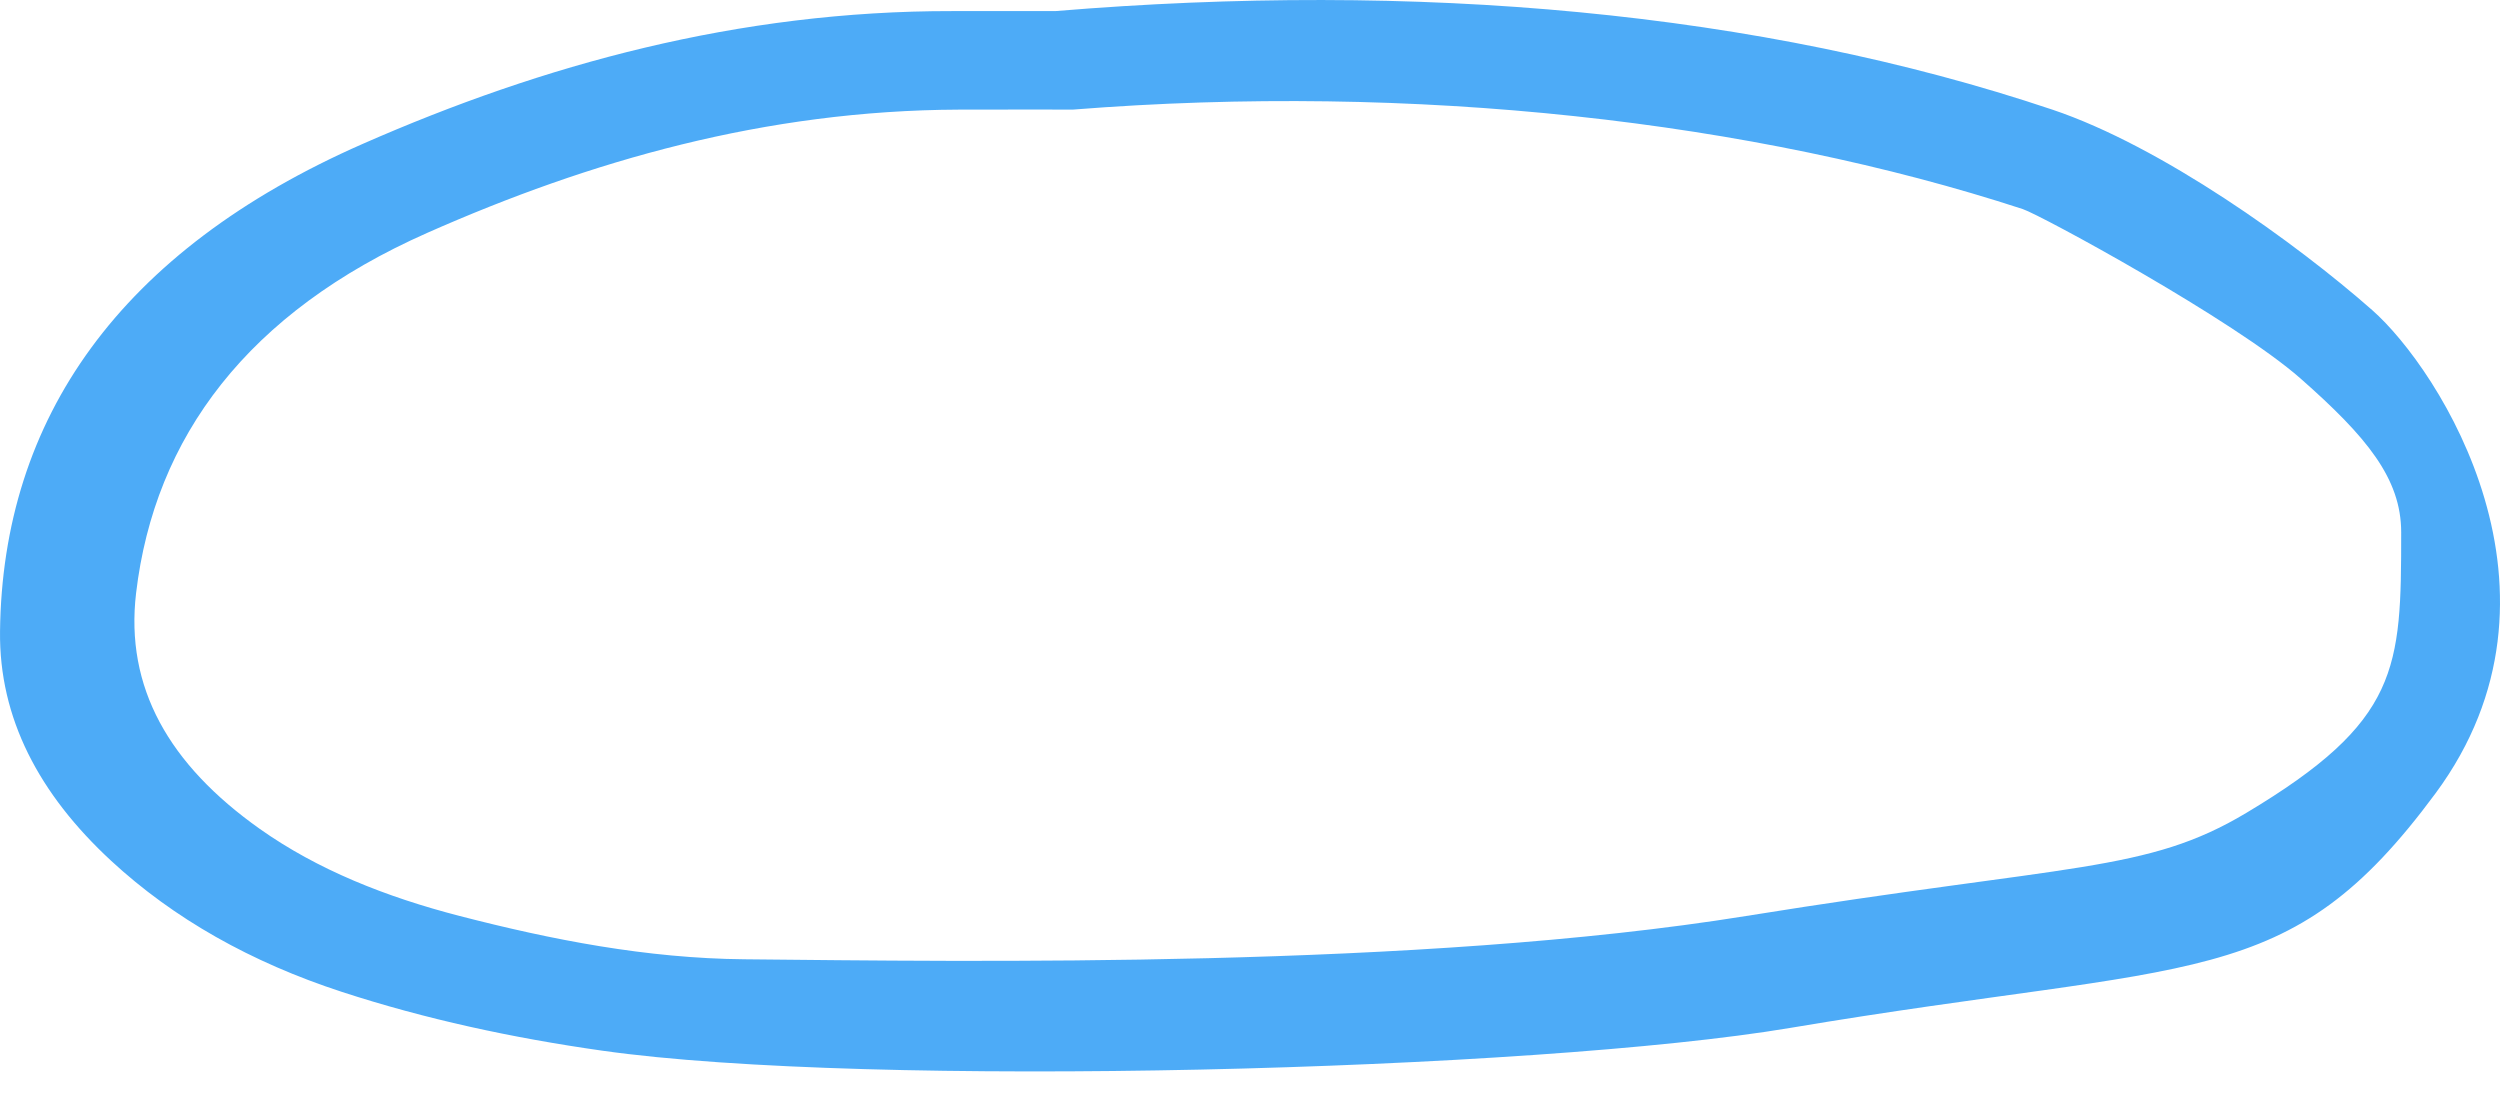 <svg width="80" height="35" viewBox="0 0 80 35" fill="none" xmlns="http://www.w3.org/2000/svg">
<path fill-rule="evenodd" clip-rule="evenodd" d="M30.681 3.508C24.488 3.532 18.877 5.148 13.671 7.452C7.937 9.99 4.946 13.976 4.355 18.978C3.998 21.996 5.407 24.464 8.308 26.521C10.164 27.835 12.354 28.703 14.712 29.312C17.657 30.073 20.685 30.667 23.815 30.697C31.058 30.768 45.422 30.996 55.874 29.312C66.327 27.628 68.679 27.929 71.883 26.012C76.791 23.077 76.838 21.406 76.838 17.033C76.838 15.314 75.737 13.979 73.617 12.112C71.497 10.244 65.294 6.875 64.727 6.69C56.106 3.875 45.27 2.641 34.335 3.507C33.993 3.507 32.337 3.502 30.681 3.508ZM65.675 3.508C69.166 4.68 73.461 7.768 75.909 9.922C78.066 11.821 82.67 18.978 77.941 25.381C73.212 31.784 70.332 30.697 57.294 32.892C49.122 34.269 27.78 34.832 19.267 33.621C16.396 33.213 13.616 32.613 10.942 31.741C8.036 30.793 5.558 29.397 3.554 27.543C1.247 25.409 -0.032 22.976 0.001 20.202C0.079 13.4 3.824 8.022 11.615 4.601C17.371 2.073 23.627 0.343 30.477 0.355C31.93 0.357 33.383 0.355 33.77 0.355C45.322 -0.603 56.287 0.357 65.675 3.508Z" fill="#4DABF7"/>
</svg>
